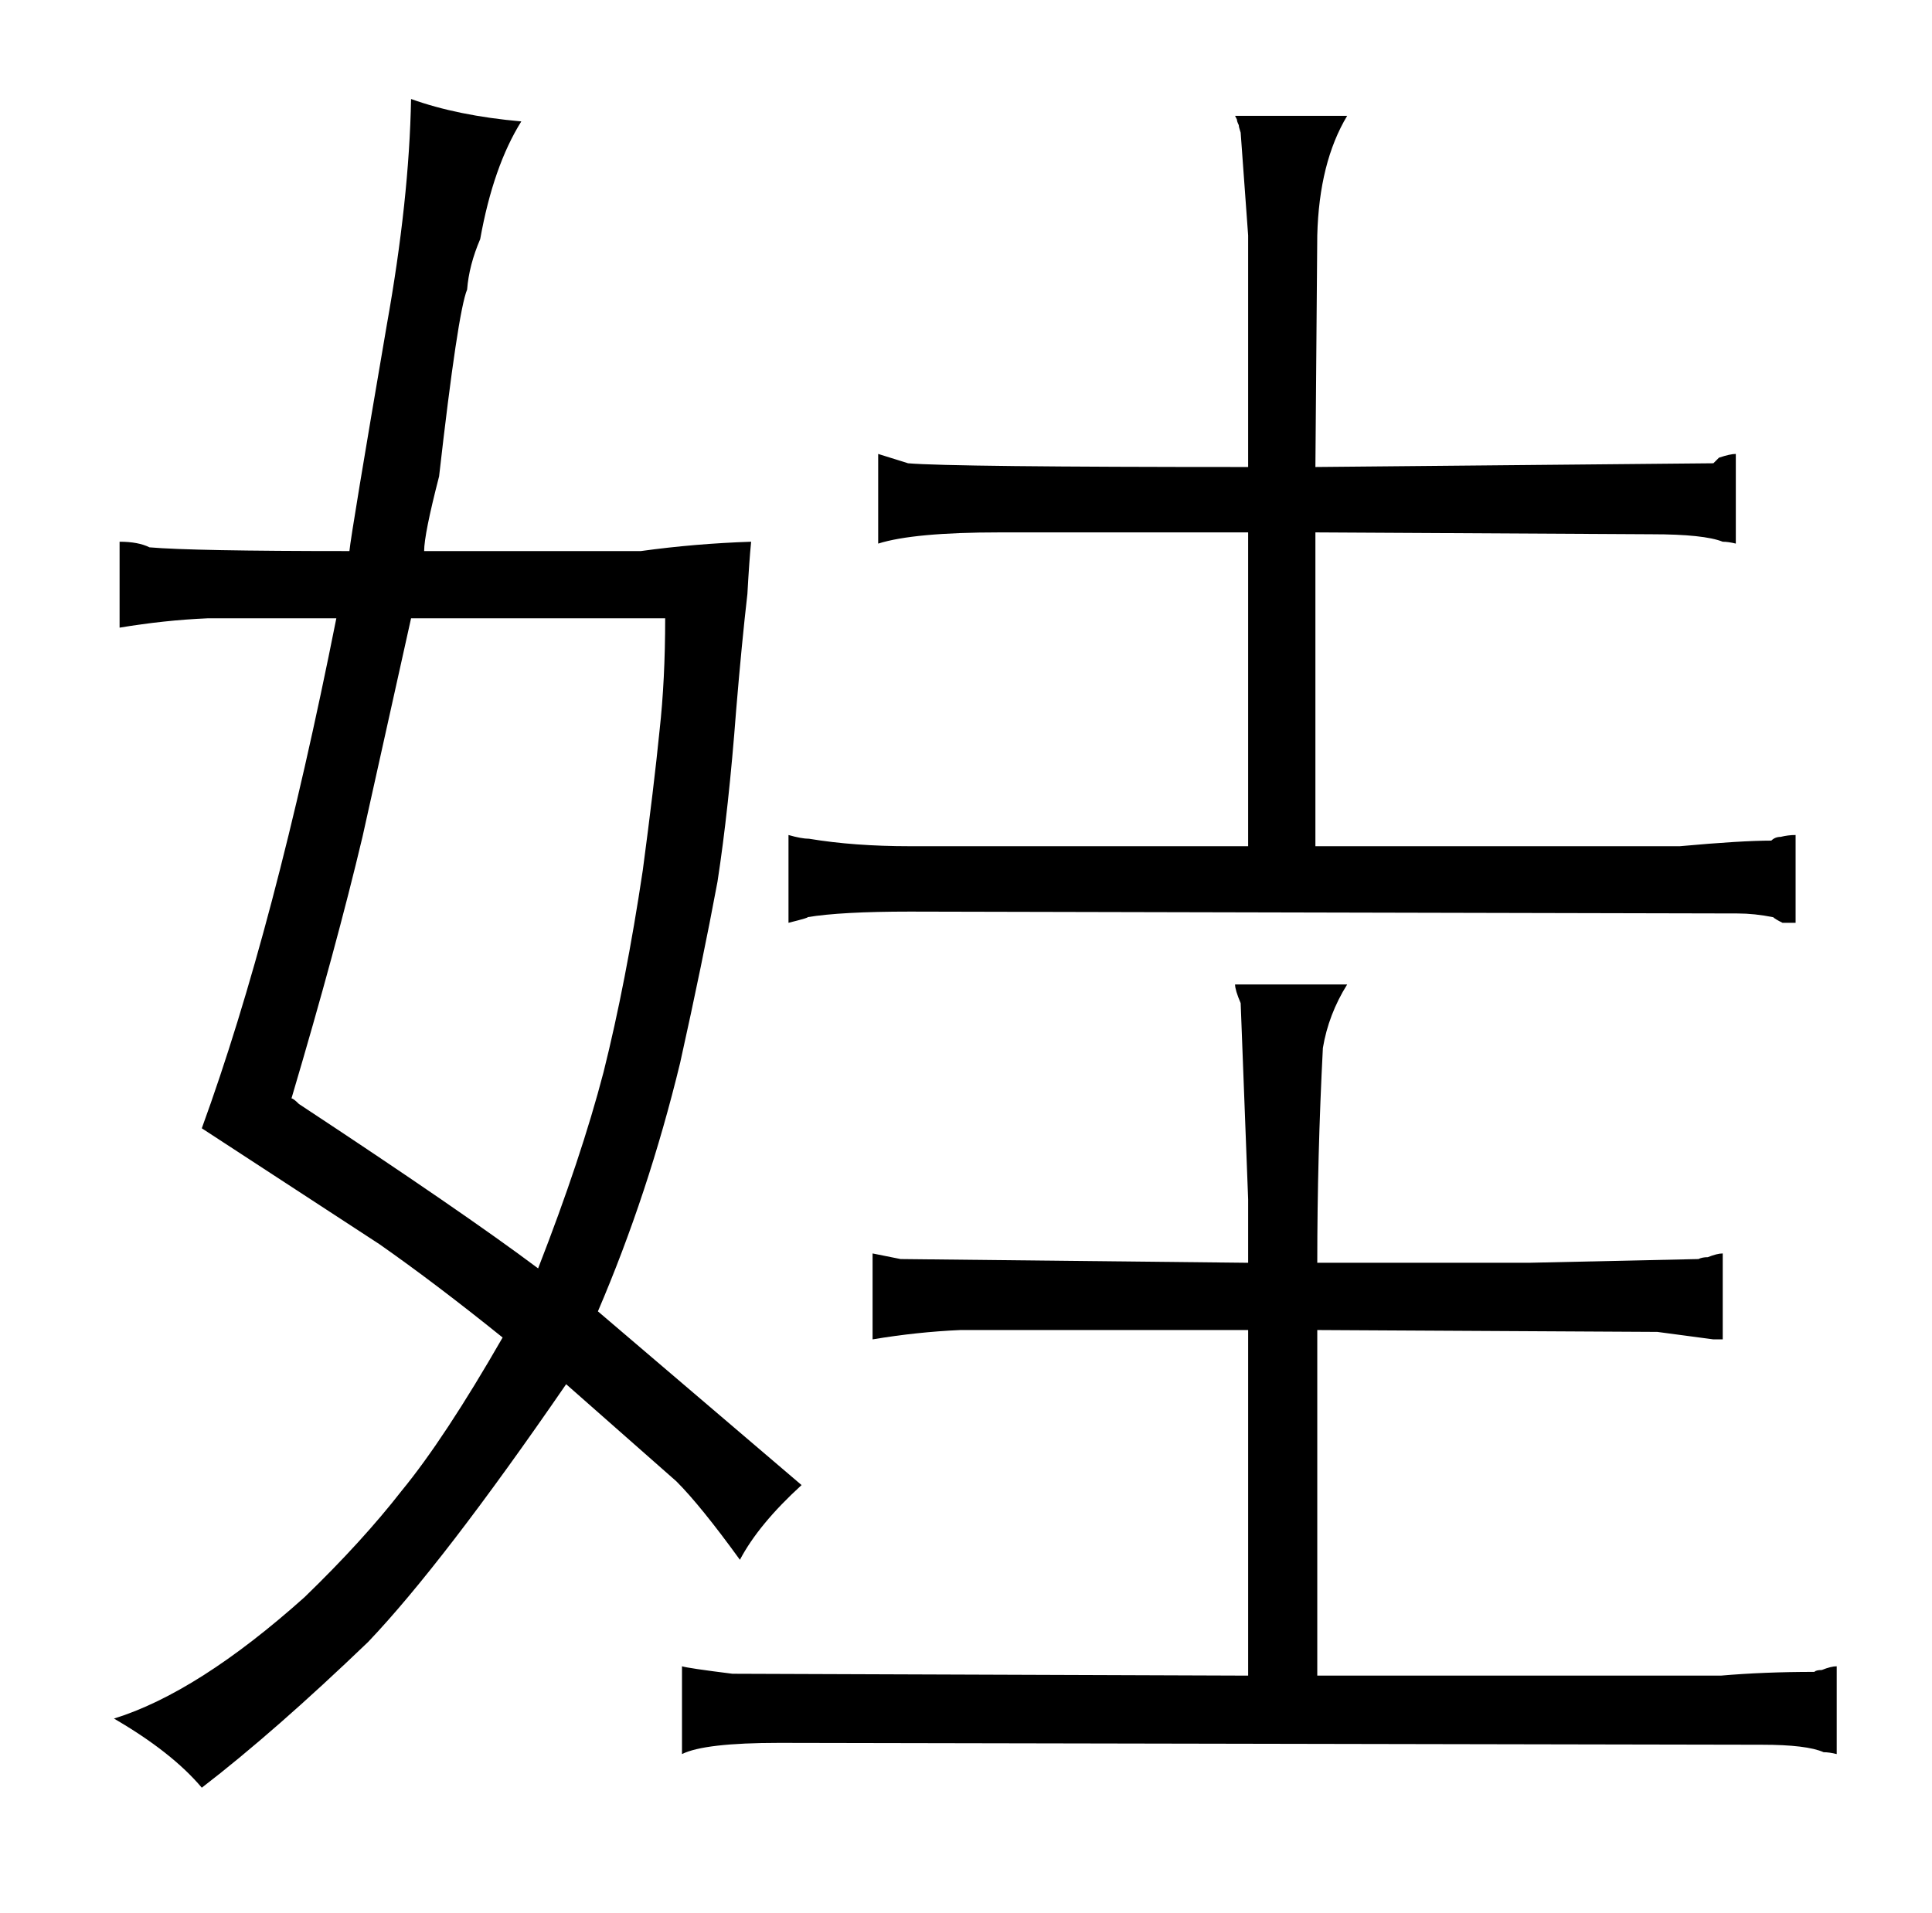 <?xml version="1.0" standalone="no"?>
<!DOCTYPE svg PUBLIC "-//W3C//DTD SVG 1.1//EN" "http://www.w3.org/Graphics/SVG/1.1/DTD/svg11.dtd" >
<svg xmlns="http://www.w3.org/2000/svg" xmlns:xlink="http://www.w3.org/1999/xlink" version="1.1" viewBox="-10 0 1034 1024">
  <g transform="matrix(1 0 0 -1 0 820)">
   <path fill="currentColor"
d="M177 525q-84 0 -107 2q-6 3 -16 3v-46q24 4 47 5h69q-33 -166 -72 -273l95 -62q30 -21 66 -50q-31 -54 -54 -82q-21 -27 -52 -57q-57 -51 -102 -65q31 -18 47 -37q39 30 89 78q40 42 106 138l59 -52q13 -13 34 -42q10 19 33 40l-109 93q27 63 44 133q12 54 20 97
q6 39 10 92q3 36 6 62q1 18 2 28q-30 -1 -59 -5h-116q0 9 8 40q10 88 15 100q1 13 7 27q7 39 22 63q-34 3 -59 12q-1 -54 -13 -121q-19 -111 -20 -121zM346 489q0 -33 -3 -60q-3 -30 -9 -75q-9 -60 -21 -108q-12 -46 -35 -105q-40 30 -128 88q-3 3 -4 3q24 81 38 140l26 117
h136zM658 -77l-276 1q-24 3 -27 4v-47q12 6 52 6l526 -1q24 0 33 -4q3 0 7 -1v47q-3 0 -8 -2q-3 0 -4 -1q-27 0 -50 -2h-216v185l182 -1l30 -4h5v46q-3 0 -8 -2q-3 0 -5 -1l-91 -2h-113q0 57 3 115q3 18 13 34h-60q0 -3 3 -10l4 -105v-34l-186 2l-15 3v-46q24 4 47 5h154
v-185zM658 367h-181q-30 0 -54 4q-4 0 -11 2v-47q12 3 10 3q18 3 55 3l443 -1q9 0 19 -2q1 -1 5 -3h7v47q-4 0 -8 -1q-3 0 -5 -2q-16 0 -49 -3h-195v168l180 -1q28 0 38 -4q3 0 7 -1v48q-3 0 -9 -2l-3 -3l-213 -2l1 124q1 39 16 64h-60l1 -2q0 -1 1 -3q0 -1 1 -4l4 -55v-124
q-159 0 -182 2q-3 1 -16 5v-48q19 6 65 6h133v-168z" />
  </g>

</svg>
